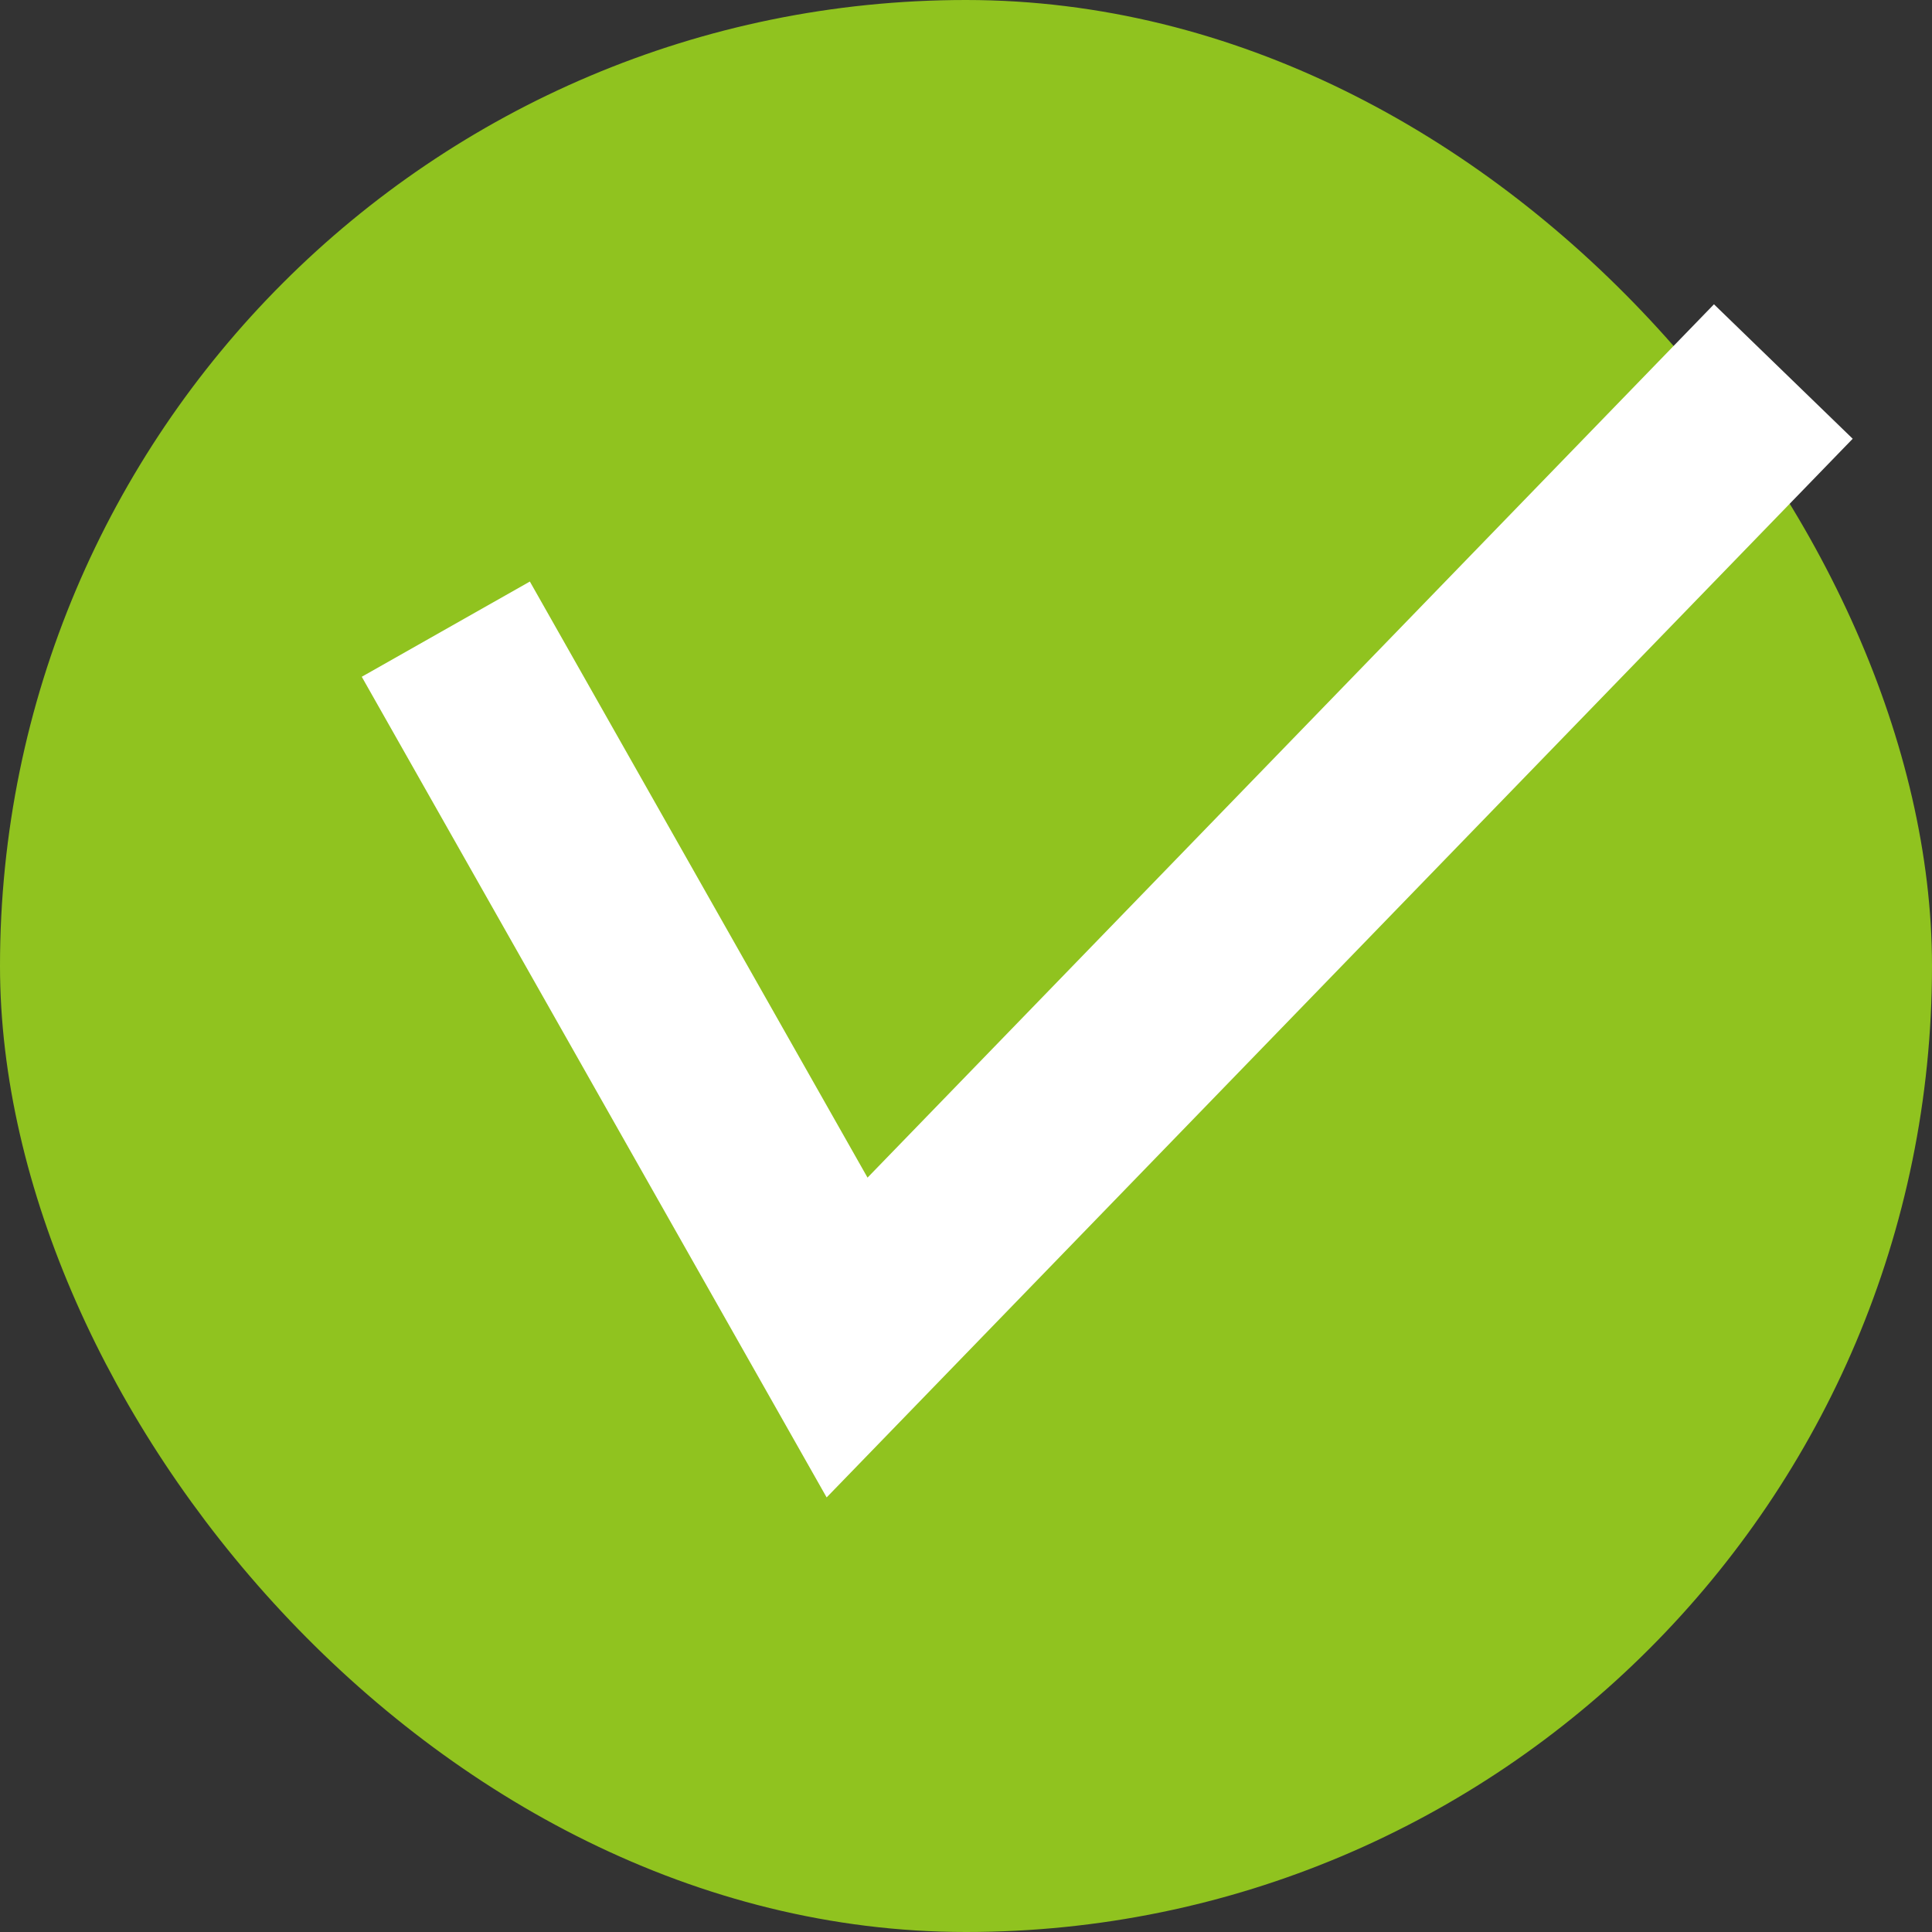 <svg width="20" height="20" viewBox="0 0 20 20" fill="none" xmlns="http://www.w3.org/2000/svg">
<rect x="0" y="0" width="20" height="20" fill="#333333" stroke="none"/>
<rect x="0.5" y="0.5" width="19" height="19" rx="9.5" fill="#90C31F" stroke="#90C31F"/>
<path d="M4.615 6.513L8.769 13.846L18.461 3.846" stroke="white" stroke-width="2"/>
</svg>
